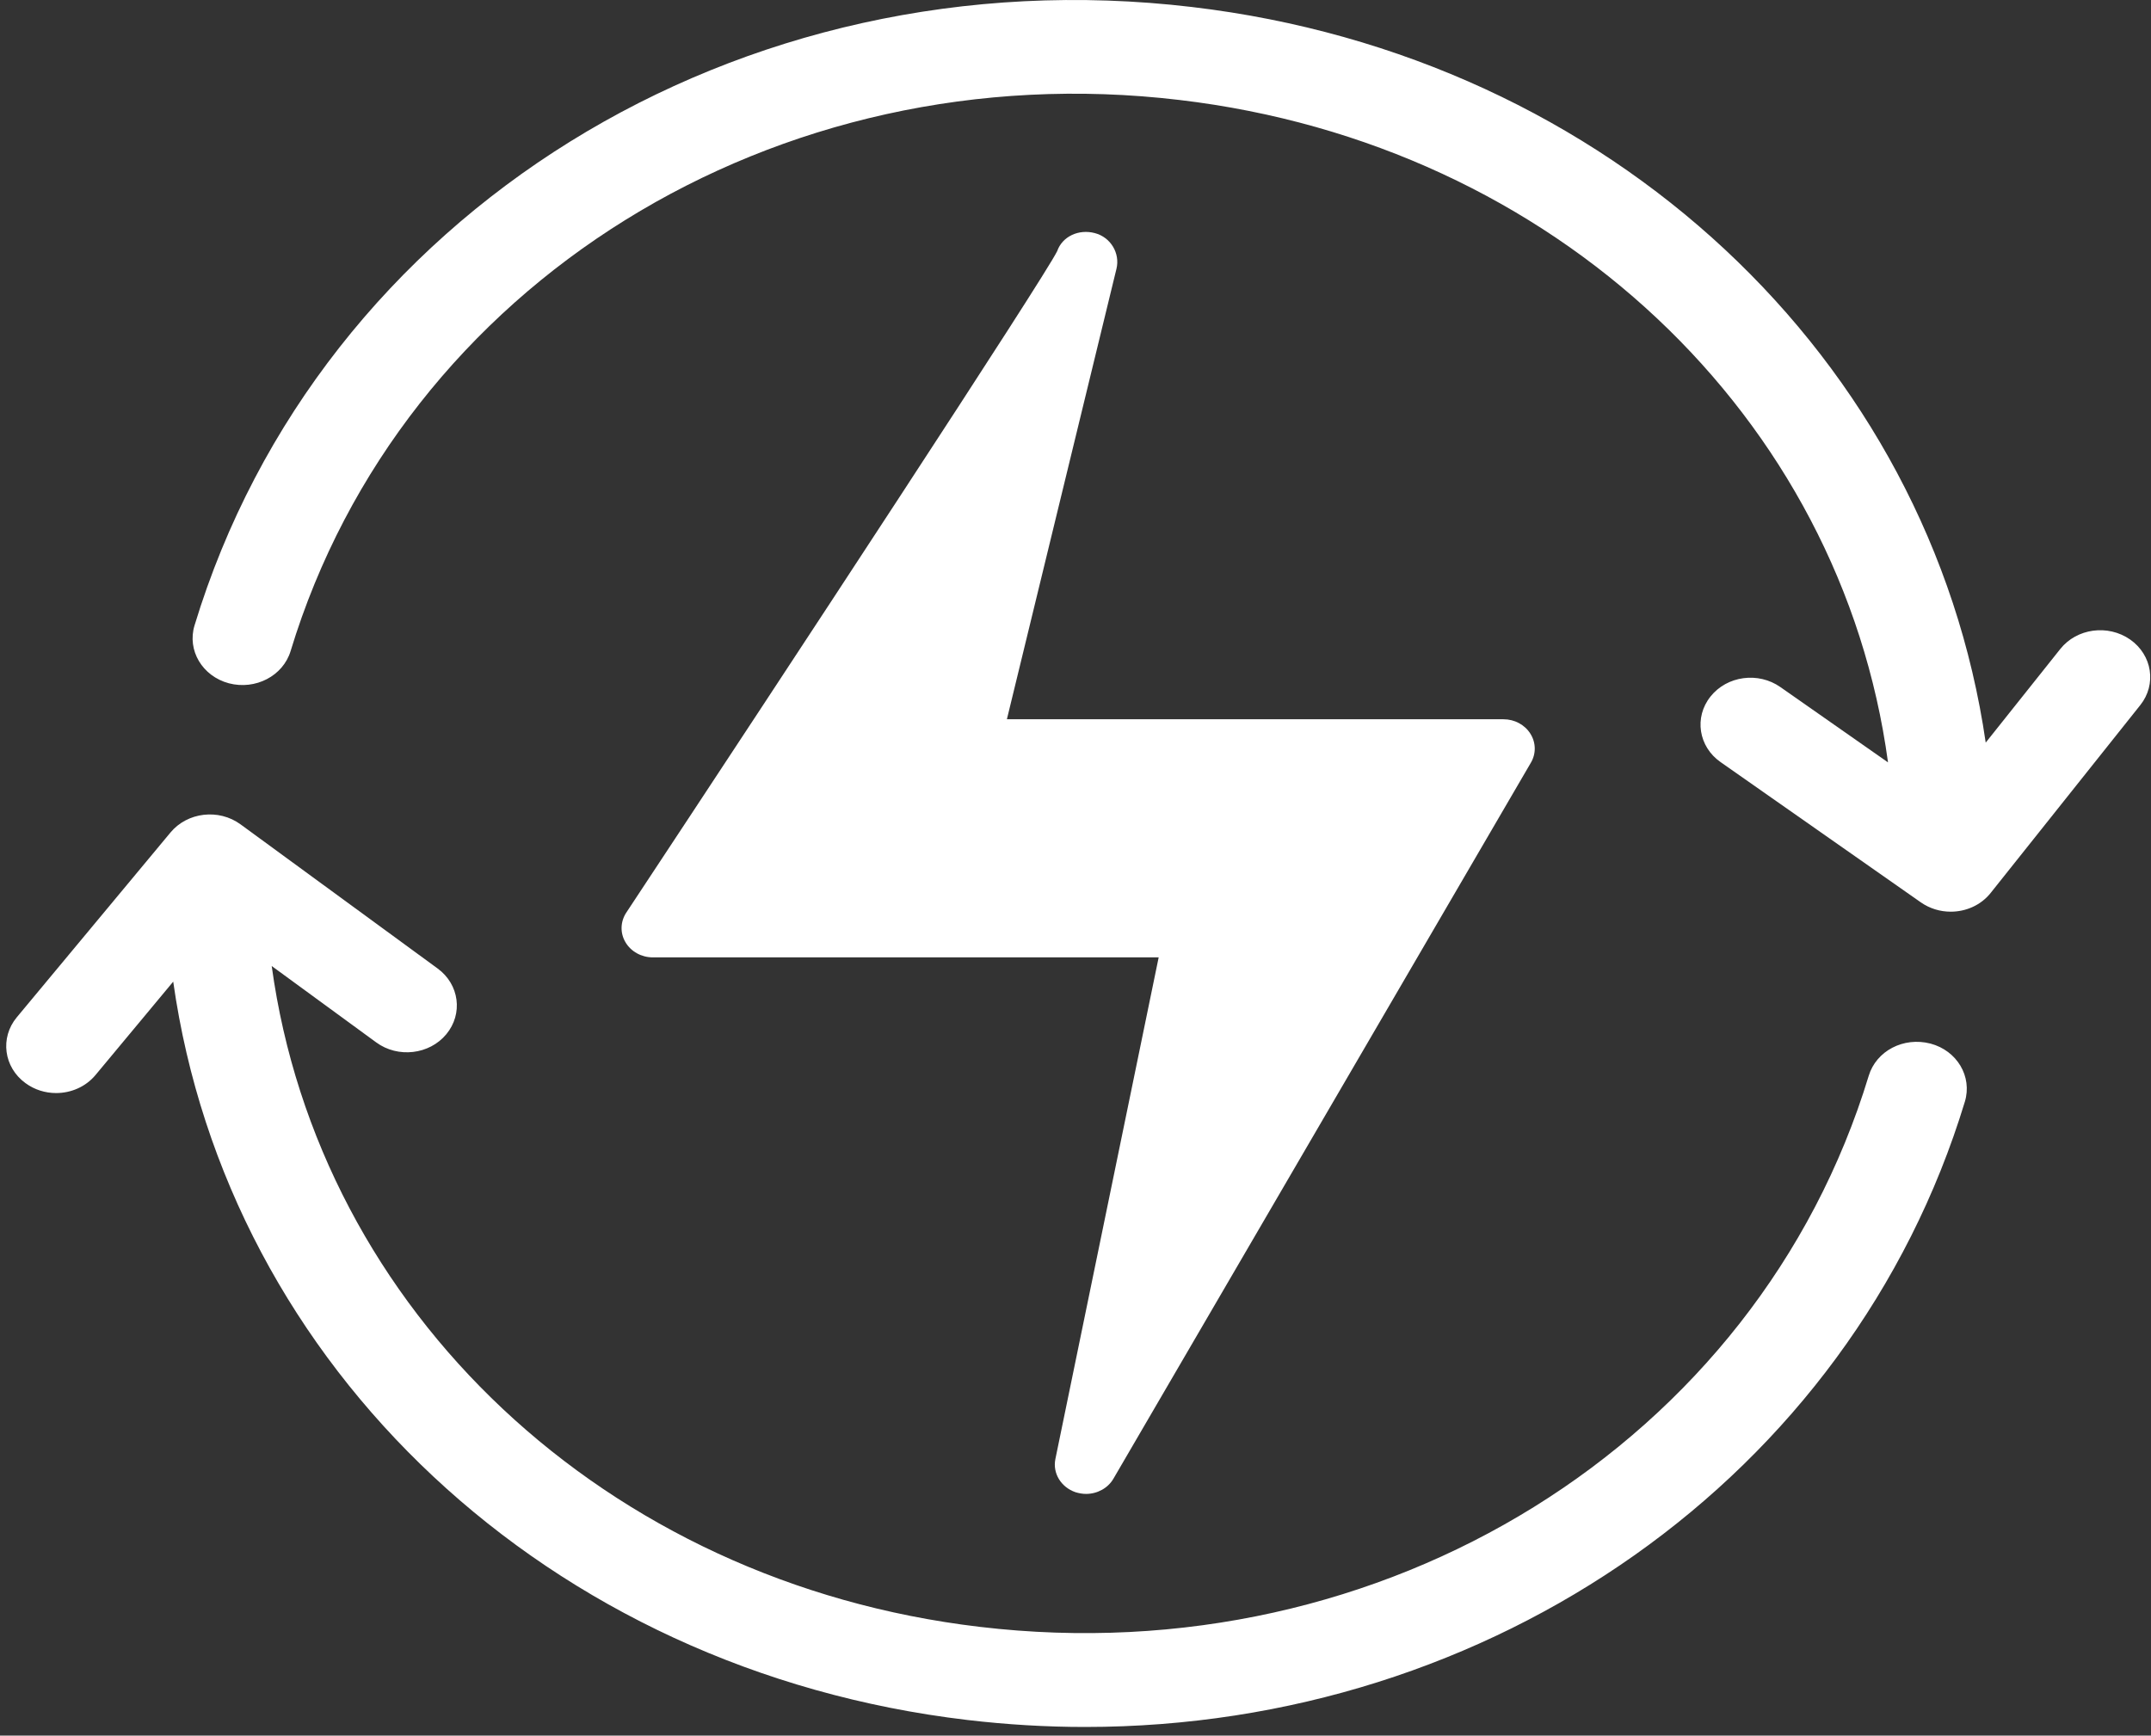 <svg width="57" height="46" viewBox="0 0 57 46" fill="none" xmlns="http://www.w3.org/2000/svg">
<rect x="0" y="0" width="57" height="46" fill="#333333" stroke="none"/>
<path d="M29.012 6.178C28.586 6.065 28.151 6.265 28.014 6.657C27.665 7.37 20.993 17.533 16.595 24.189C16.438 24.428 16.429 24.73 16.576 24.975C16.721 25.22 16.998 25.374 17.299 25.374H30.704L27.967 38.67C27.89 39.046 28.116 39.417 28.5 39.549C28.592 39.577 28.686 39.594 28.78 39.594C29.075 39.594 29.357 39.445 29.505 39.191L40.568 20.213C40.709 19.972 40.703 19.68 40.553 19.444C40.405 19.209 40.135 19.063 39.842 19.063H26.682L29.586 7.122C29.684 6.717 29.437 6.289 29.012 6.178Z" fill="white"/>
<path d="M56.448 16.95C55.859 16.54 55.032 16.652 54.595 17.202L52.62 19.682C51.145 9.516 42.679 1.496 31.588 0.186C19.574 -1.24 8.47 5.658 5.155 16.576C4.954 17.236 5.361 17.922 6.066 18.11C6.769 18.294 7.501 17.915 7.701 17.255C10.658 7.525 20.563 1.376 31.257 2.65C41.207 3.825 48.792 11.059 50.031 20.206L47.179 18.21C46.593 17.799 45.765 17.91 45.327 18.461C44.888 19.01 45.008 19.79 45.595 20.199L50.901 23.916C51.139 24.082 51.416 24.163 51.692 24.163C52.096 24.163 52.493 23.992 52.753 23.664L56.716 18.688C57.154 18.139 57.034 17.362 56.448 16.95Z" fill="white"/>
<path d="M51.157 27.659C50.441 27.474 49.72 27.853 49.52 28.512C46.565 38.239 36.675 44.389 25.965 43.118C16.029 41.946 8.452 34.73 7.2 25.603L9.969 27.627C10.545 28.05 11.379 27.951 11.826 27.412C12.276 26.87 12.173 26.09 11.597 25.669L6.375 21.849C5.797 21.426 4.966 21.524 4.517 22.065L0.444 26.963C-0.004 27.503 0.097 28.285 0.674 28.706C0.916 28.884 1.202 28.97 1.487 28.97C1.882 28.97 2.271 28.805 2.532 28.491L4.59 26.017C6.033 36.218 14.515 44.271 25.635 45.586C26.683 45.709 27.723 45.771 28.755 45.771C39.517 45.771 49.04 39.159 52.068 29.197C52.268 28.533 51.861 27.846 51.157 27.659Z" fill="white"/>
</svg>
